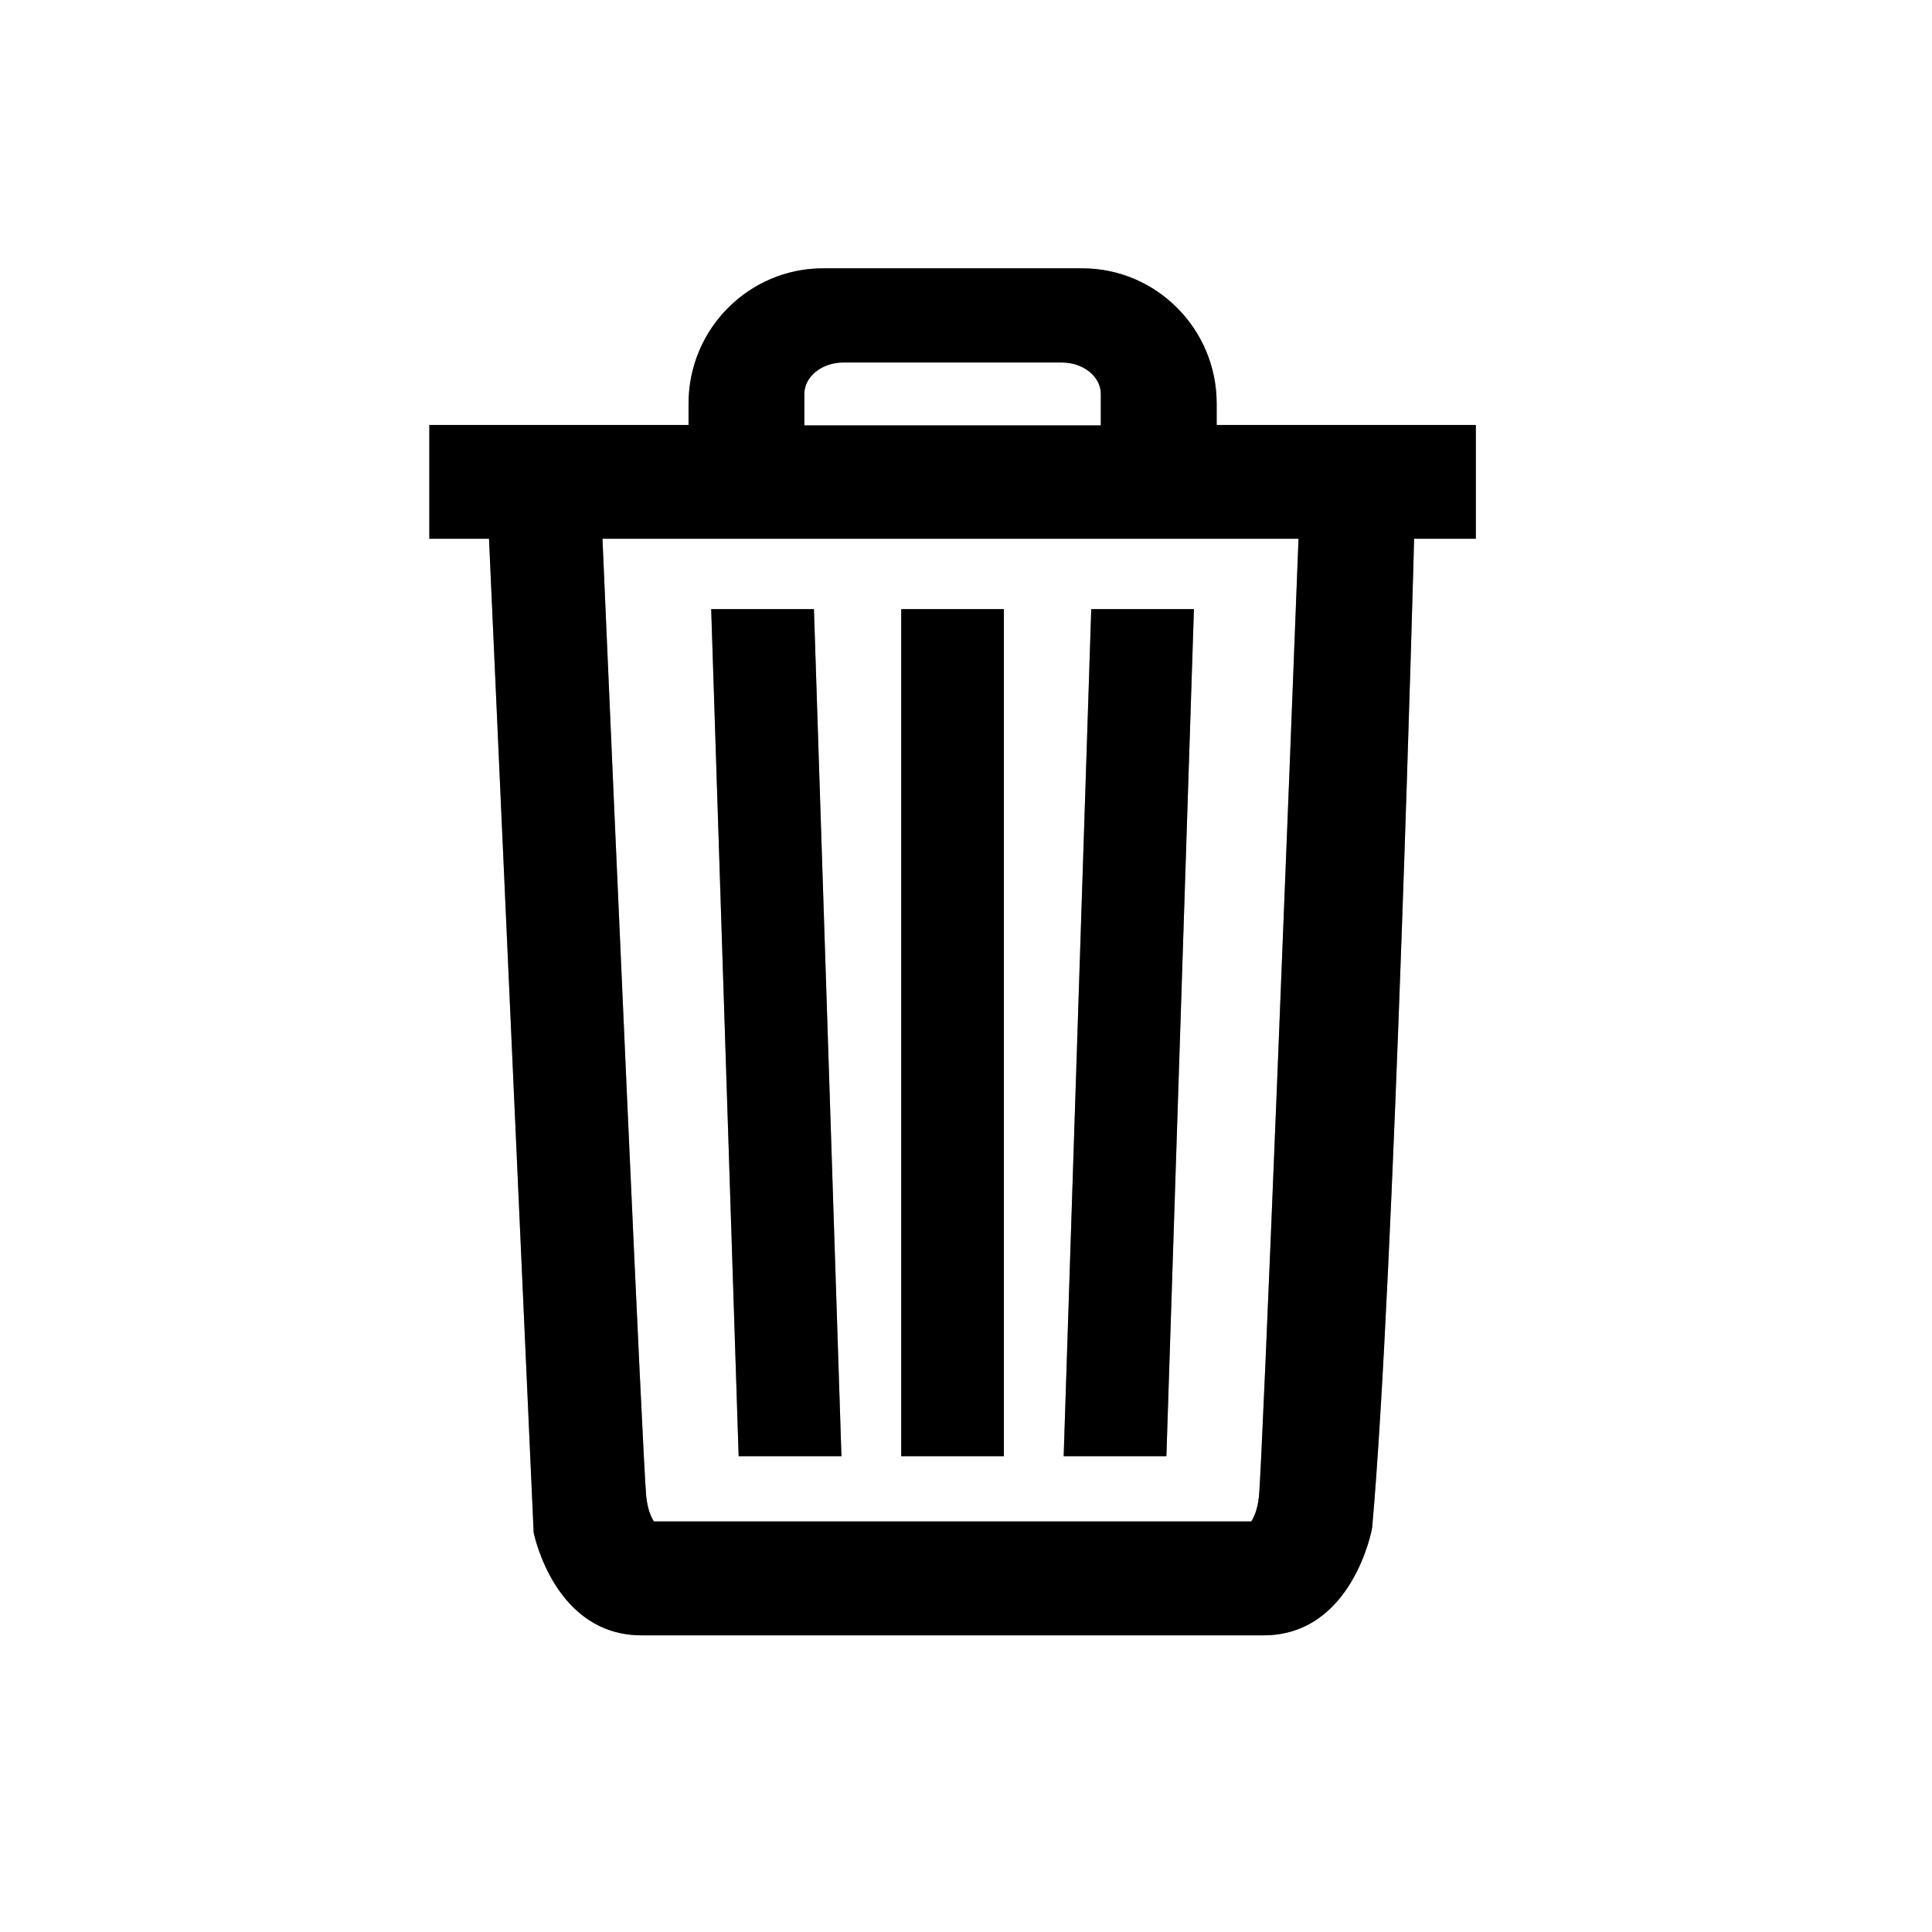 <svg width="36" height="36" viewBox="0 0 36 36" fill="none" xmlns="http://www.w3.org/2000/svg">
<path fill-rule="evenodd" clip-rule="evenodd" d="M23.458 27.89C23.433 28.124 23.369 28.268 23.315 28.35H12.185C12.132 28.269 12.068 28.126 12.042 27.89C11.979 27.292 11.43 14.765 11.226 10.039H24.196C24.049 13.871 23.525 27.267 23.458 27.89ZM14.988 7.34C14.988 7.018 15.313 6.755 15.713 6.755H19.785C20.187 6.755 20.512 7.018 20.512 7.34V7.927H14.988V7.34ZM22.671 7.919V7.519C22.671 6.13 21.547 5 20.165 5H15.336C13.954 5 12.83 6.13 12.83 7.519V7.919H8V10.039H9.112L9.944 28.556C9.96 28.634 10.354 30.472 11.954 30.472H23.545C25.19 30.472 25.563 28.517 25.568 28.464C25.981 23.872 26.35 10.039 26.35 10.039H27.5V7.919H22.671ZM22.247 11.35H20.334L19.82 27.134H21.734L22.247 11.35ZM16.793 27.134H18.706V11.35H16.793V27.134ZM13.764 27.134H15.679L15.171 11.493L15.166 11.35H13.252L13.759 26.99L13.764 27.134Z" fill="black" style="mix-blend-mode:color-burn"/>
<path fill-rule="evenodd" clip-rule="evenodd" d="M23.458 27.89C23.433 28.124 23.369 28.268 23.315 28.35H12.185C12.132 28.269 12.068 28.126 12.042 27.89C11.979 27.292 11.43 14.765 11.226 10.039H24.196C24.049 13.871 23.525 27.267 23.458 27.89ZM14.988 7.34C14.988 7.018 15.313 6.755 15.713 6.755H19.785C20.187 6.755 20.512 7.018 20.512 7.34V7.927H14.988V7.34ZM22.671 7.919V7.519C22.671 6.13 21.547 5 20.165 5H15.336C13.954 5 12.83 6.13 12.83 7.519V7.919H8V10.039H9.112L9.944 28.556C9.96 28.634 10.354 30.472 11.954 30.472H23.545C25.19 30.472 25.563 28.517 25.568 28.464C25.981 23.872 26.35 10.039 26.35 10.039H27.5V7.919H22.671ZM22.247 11.35H20.334L19.82 27.134H21.734L22.247 11.35ZM16.793 27.134H18.706V11.35H16.793V27.134ZM13.764 27.134H15.679L15.171 11.493L15.166 11.35H13.252L13.759 26.99L13.764 27.134Z" fill="black" fill-opacity="0.4"/>
<mask id="mask0_0_2936" style="mask-type:luminance" maskUnits="userSpaceOnUse" x="8" y="5" width="20" height="26">
<path fill-rule="evenodd" clip-rule="evenodd" d="M23.458 27.89C23.433 28.124 23.369 28.268 23.315 28.35H12.185C12.132 28.269 12.068 28.126 12.042 27.89C11.979 27.292 11.43 14.765 11.226 10.039H24.196C24.049 13.871 23.525 27.267 23.458 27.89ZM14.988 7.34C14.988 7.018 15.313 6.755 15.713 6.755H19.785C20.187 6.755 20.512 7.018 20.512 7.34V7.927H14.988V7.34ZM22.671 7.919V7.519C22.671 6.13 21.547 5 20.165 5H15.336C13.954 5 12.83 6.13 12.83 7.519V7.919H8V10.039H9.112L9.944 28.556C9.96 28.634 10.354 30.472 11.954 30.472H23.545C25.19 30.472 25.563 28.517 25.568 28.464C25.981 23.872 26.35 10.039 26.35 10.039H27.5V7.919H22.671ZM22.247 11.35H20.334L19.82 27.134H21.734L22.247 11.35ZM16.793 27.134H18.706V11.35H16.793V27.134ZM13.764 27.134H15.679L15.171 11.493L15.166 11.35H13.252L13.759 26.99L13.764 27.134Z" fill="white"/>
</mask>
<g mask="url(#mask0_0_2936)">
</g>
</svg>
